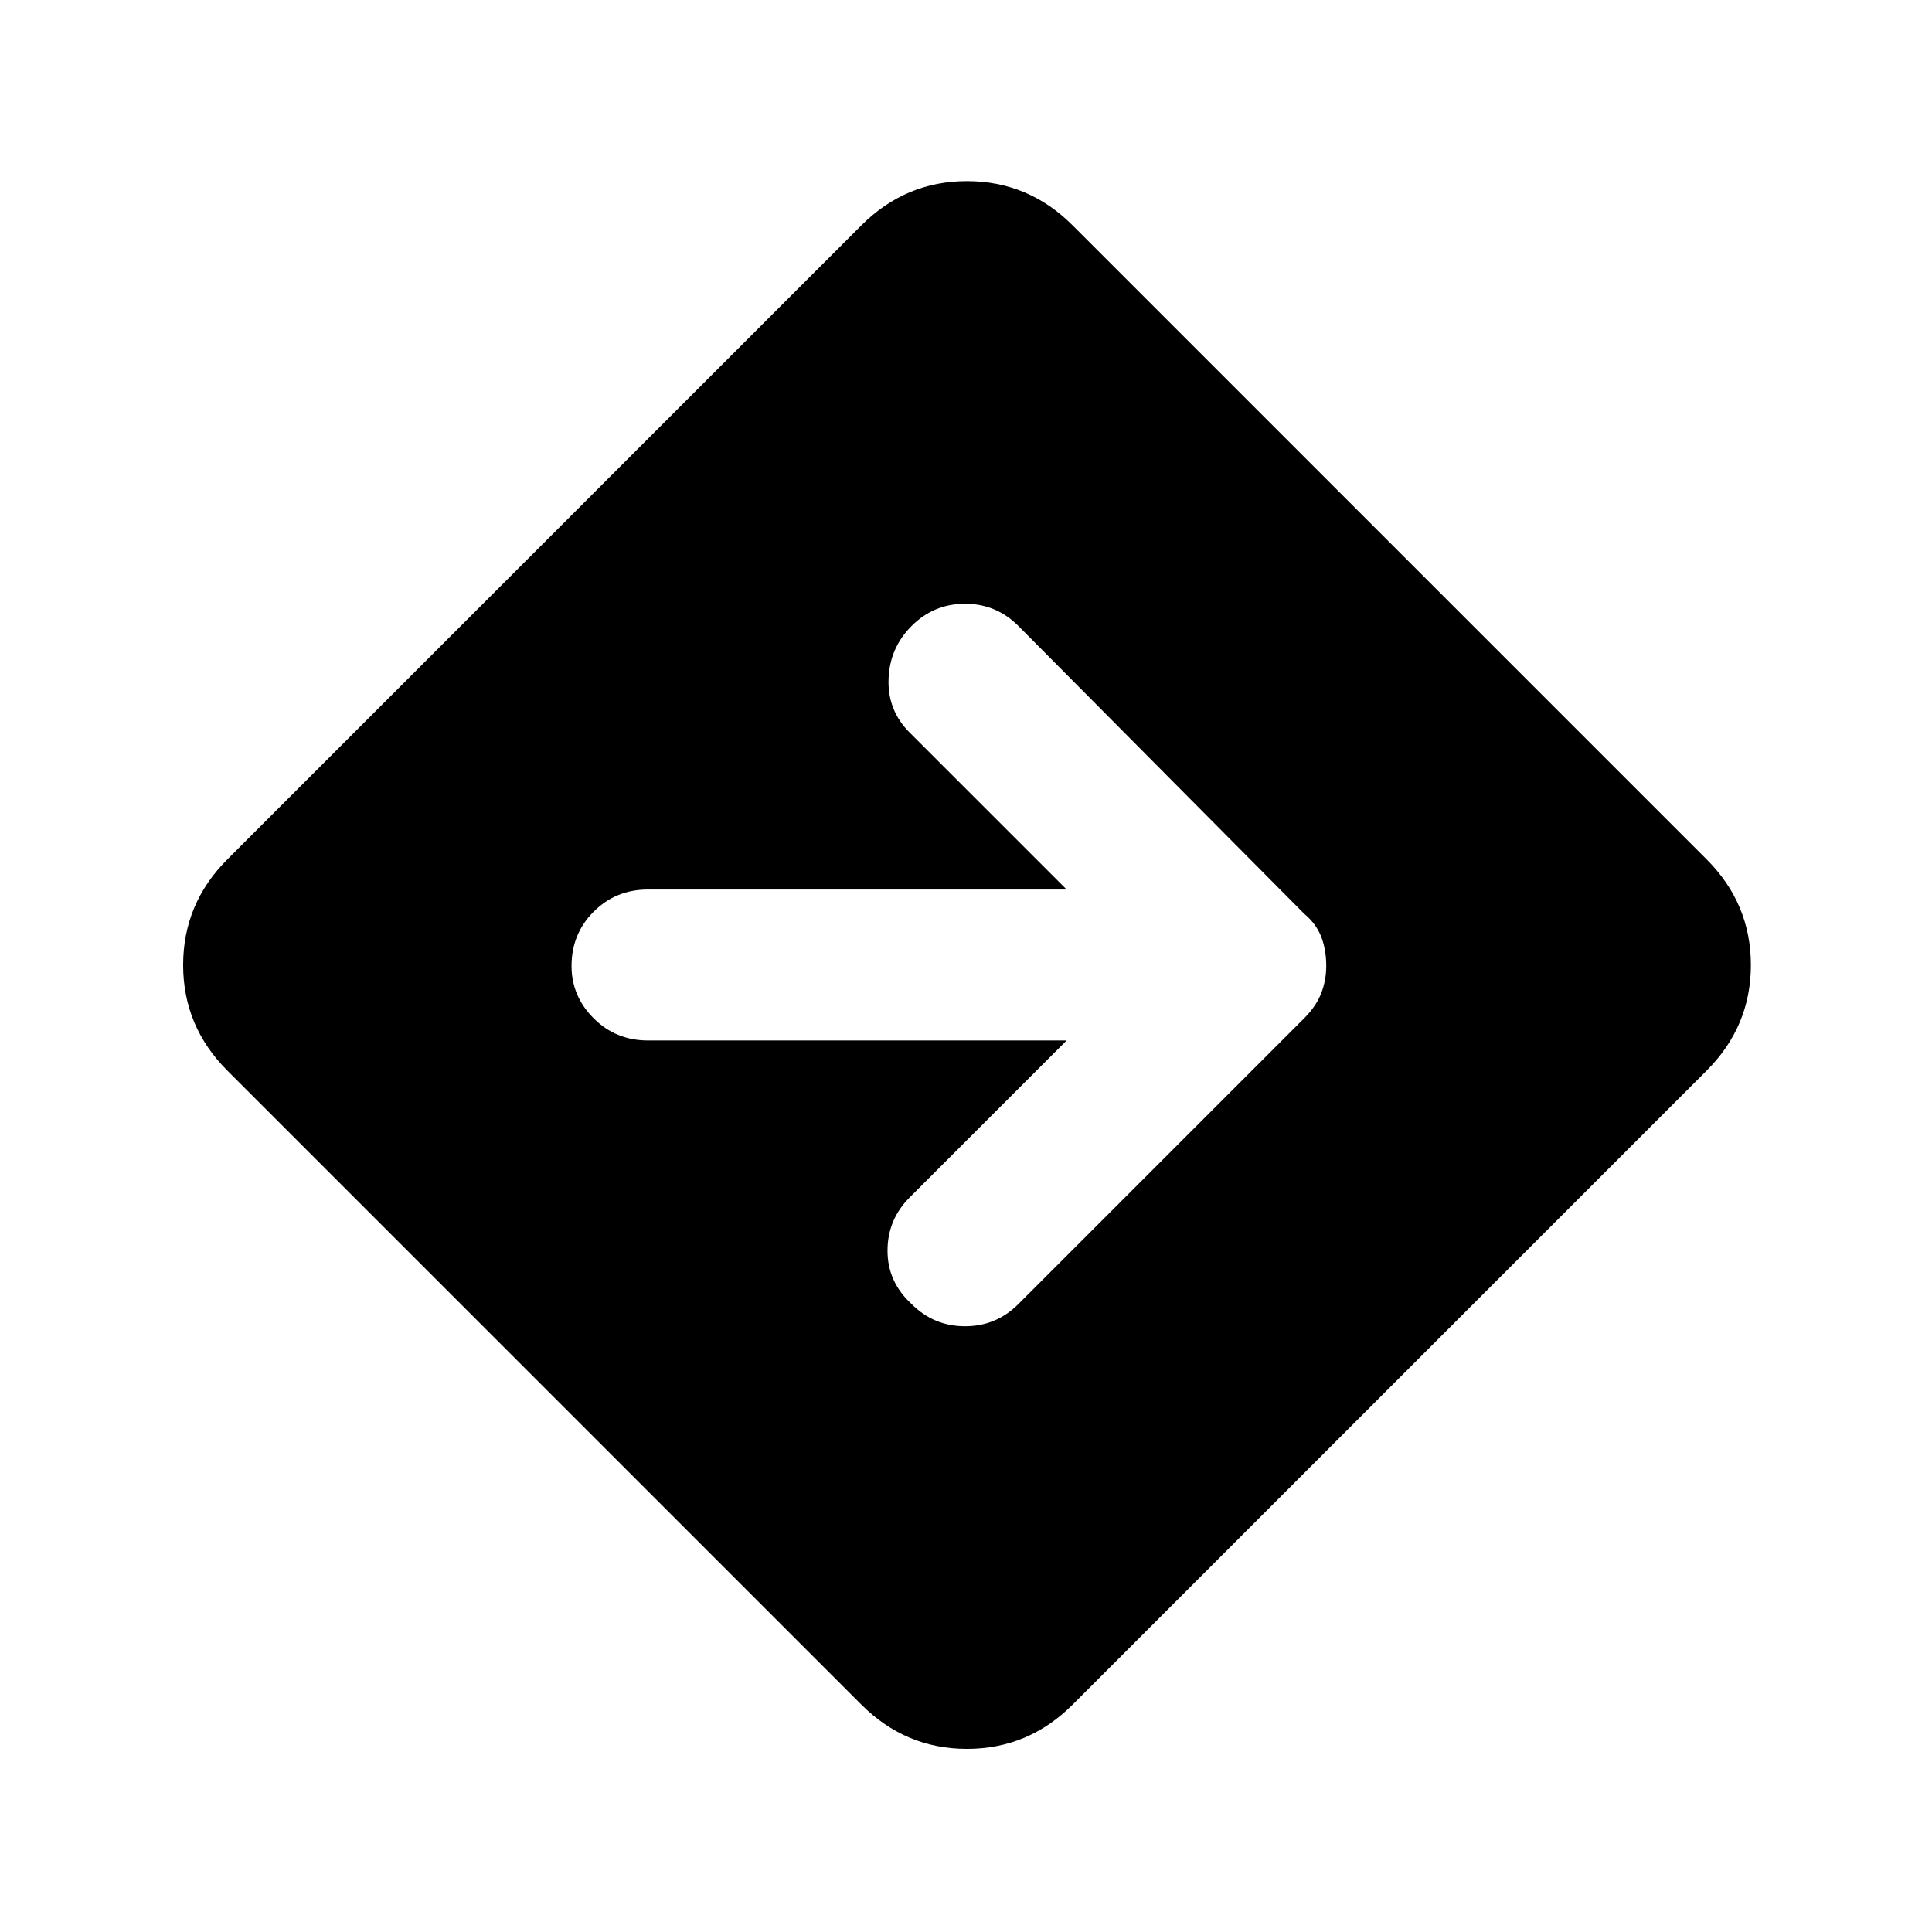 <svg xmlns="http://www.w3.org/2000/svg" height="24" width="24"><path d="M10.7 21.175 2.825 13.3Q2.275 12.75 2.275 11.988Q2.275 11.225 2.825 10.675L10.7 2.8Q11.25 2.25 12.012 2.25Q12.775 2.25 13.325 2.8L21.2 10.675Q21.75 11.225 21.75 11.988Q21.75 12.75 21.2 13.3L13.325 21.175Q12.775 21.725 12.012 21.725Q11.25 21.725 10.7 21.175ZM11.325 16.2Q11.6 16.475 11.988 16.475Q12.375 16.475 12.65 16.2L16.2 12.65Q16.35 12.5 16.413 12.337Q16.475 12.175 16.475 12Q16.475 11.8 16.413 11.637Q16.35 11.475 16.2 11.35L12.65 7.775Q12.375 7.5 11.988 7.5Q11.6 7.5 11.325 7.775Q11.05 8.05 11.038 8.438Q11.025 8.825 11.3 9.1L13.25 11.05H8.05Q7.65 11.05 7.375 11.325Q7.1 11.6 7.1 12Q7.1 12.375 7.375 12.65Q7.65 12.925 8.05 12.925H13.25L11.3 14.875Q11.025 15.15 11.025 15.537Q11.025 15.925 11.325 16.2Z"/></svg>